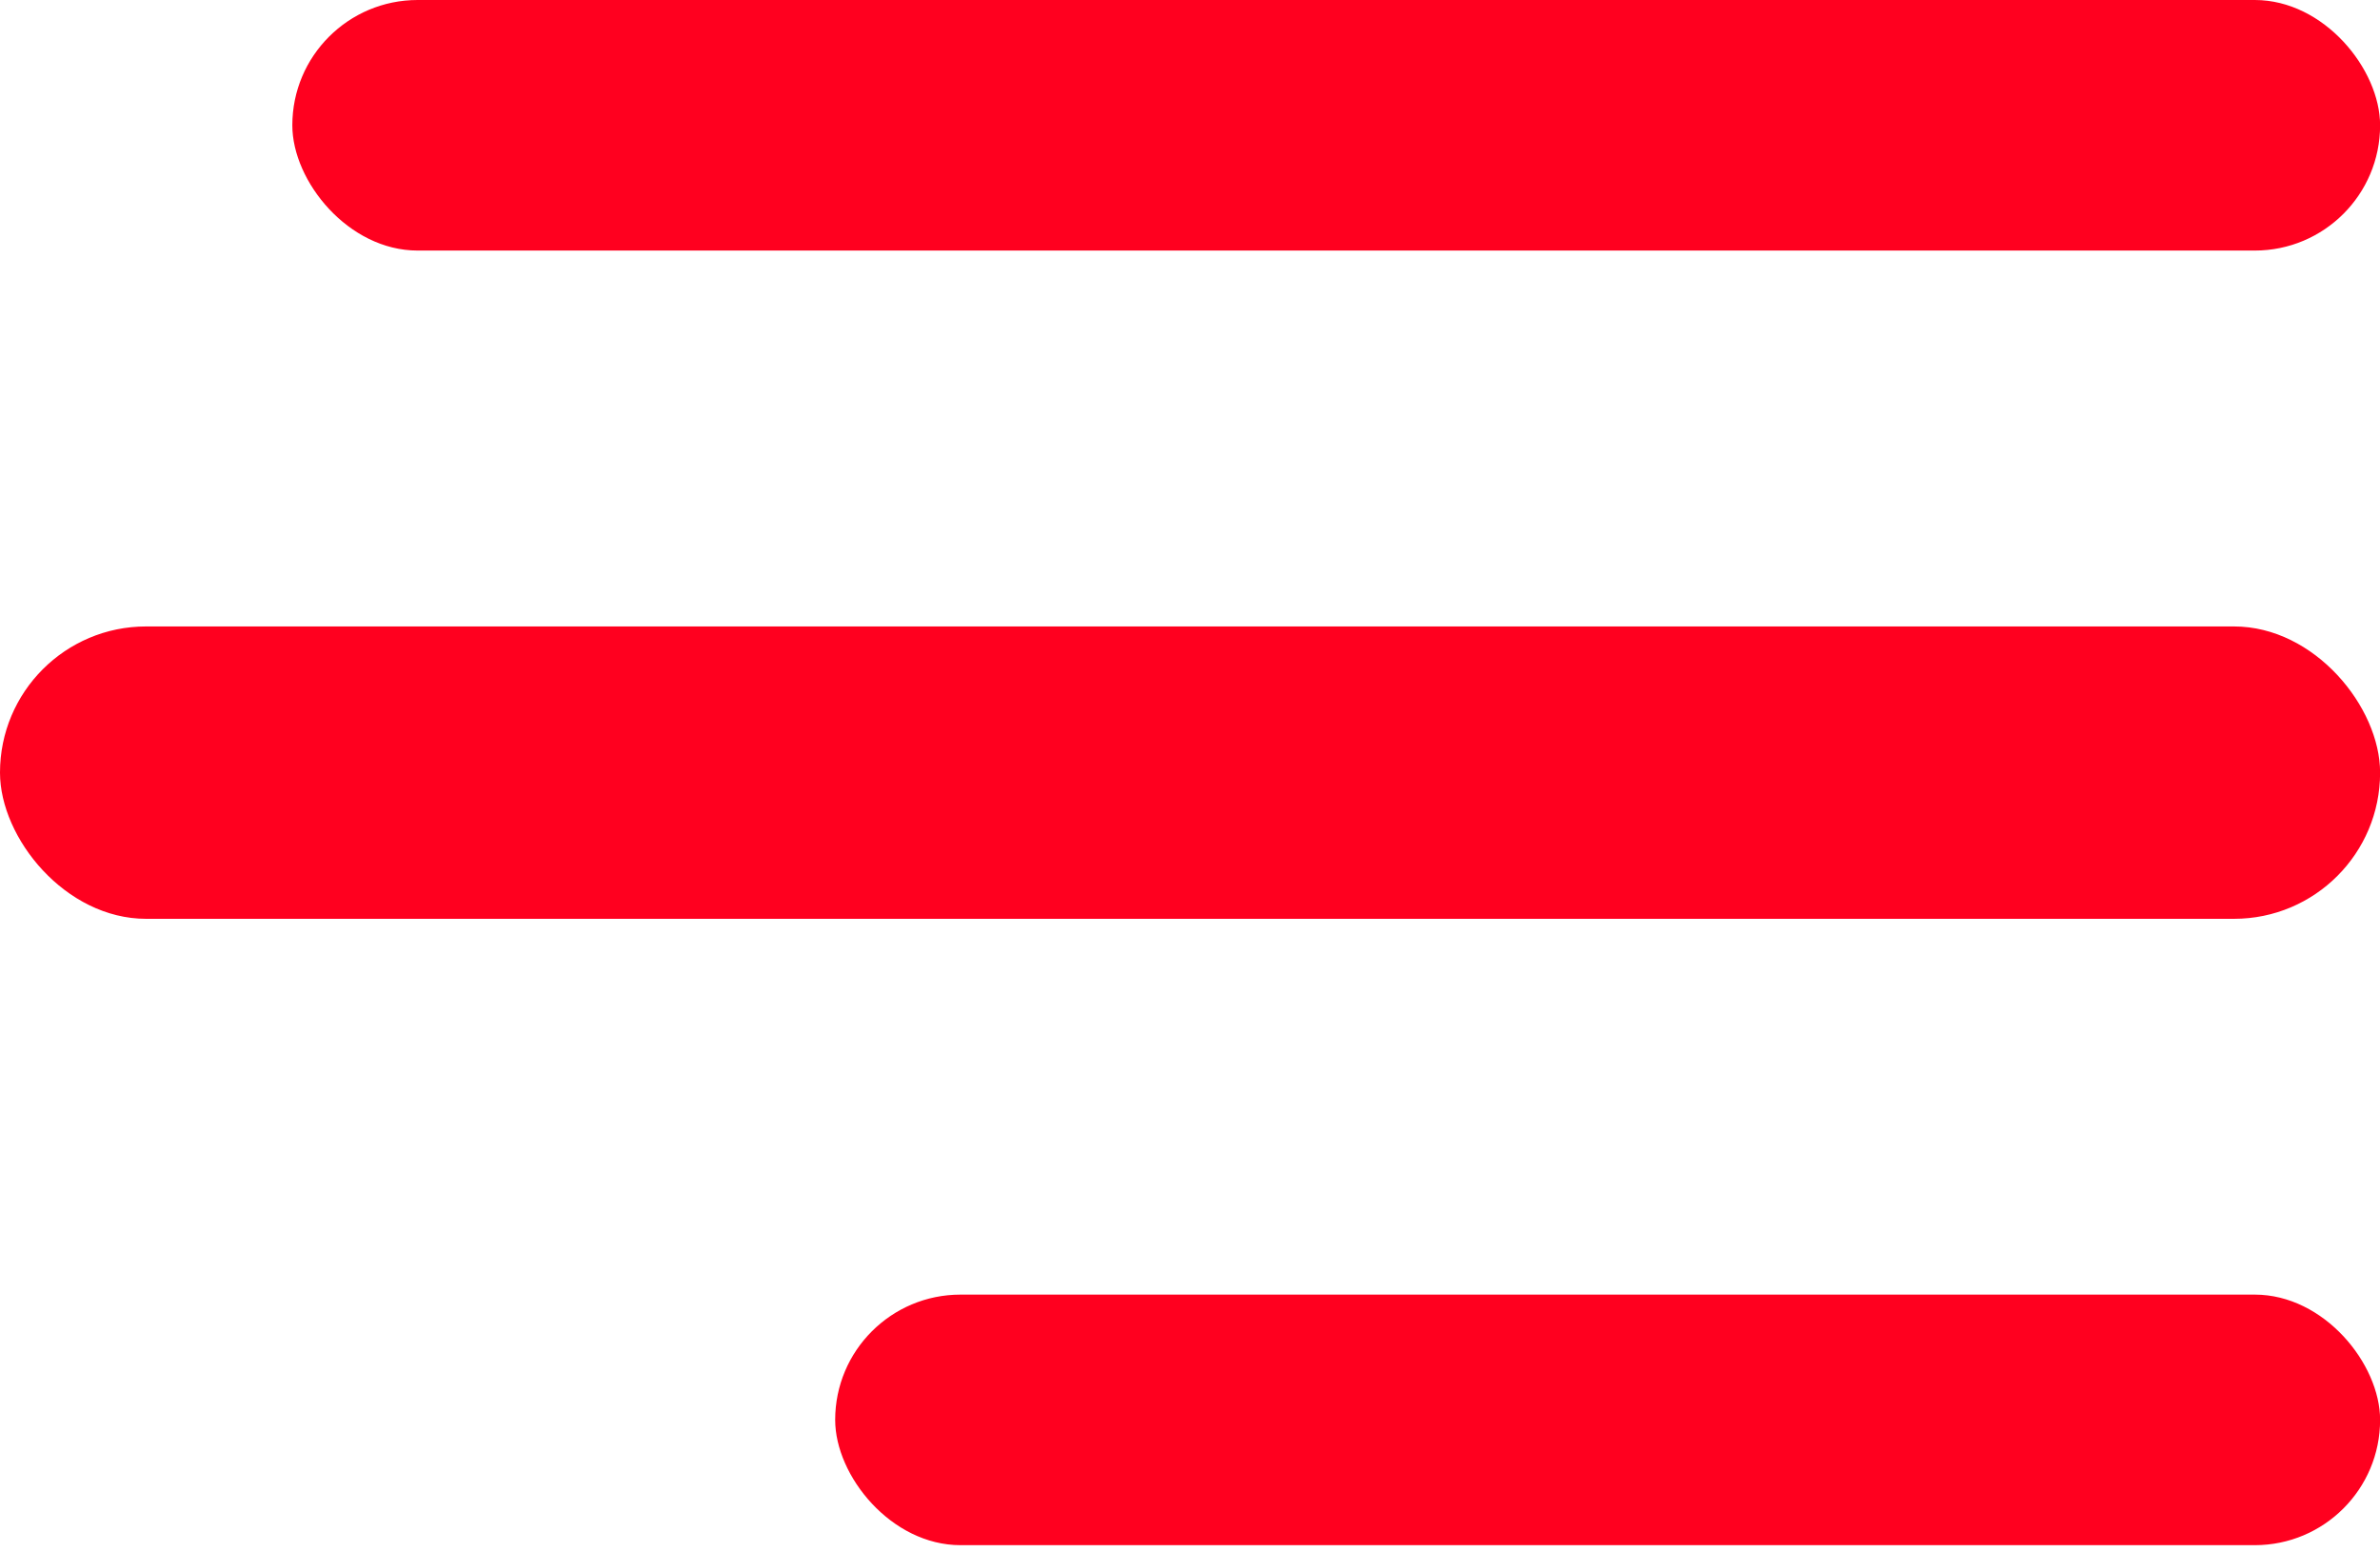 <svg width="23" height="15" viewBox="0 0 23 15" fill="none" xmlns="http://www.w3.org/2000/svg">
<rect x="2.825" width="20.176" height="2.421" rx="1.211" fill="#FF001F"/>
<rect y="6.053" width="23.001" height="2.825" rx="1.412" fill="#FF001F"/>
<rect x="8.071" y="12.509" width="14.93" height="2.421" rx="1.211" fill="#FF001F"/>
</svg>
